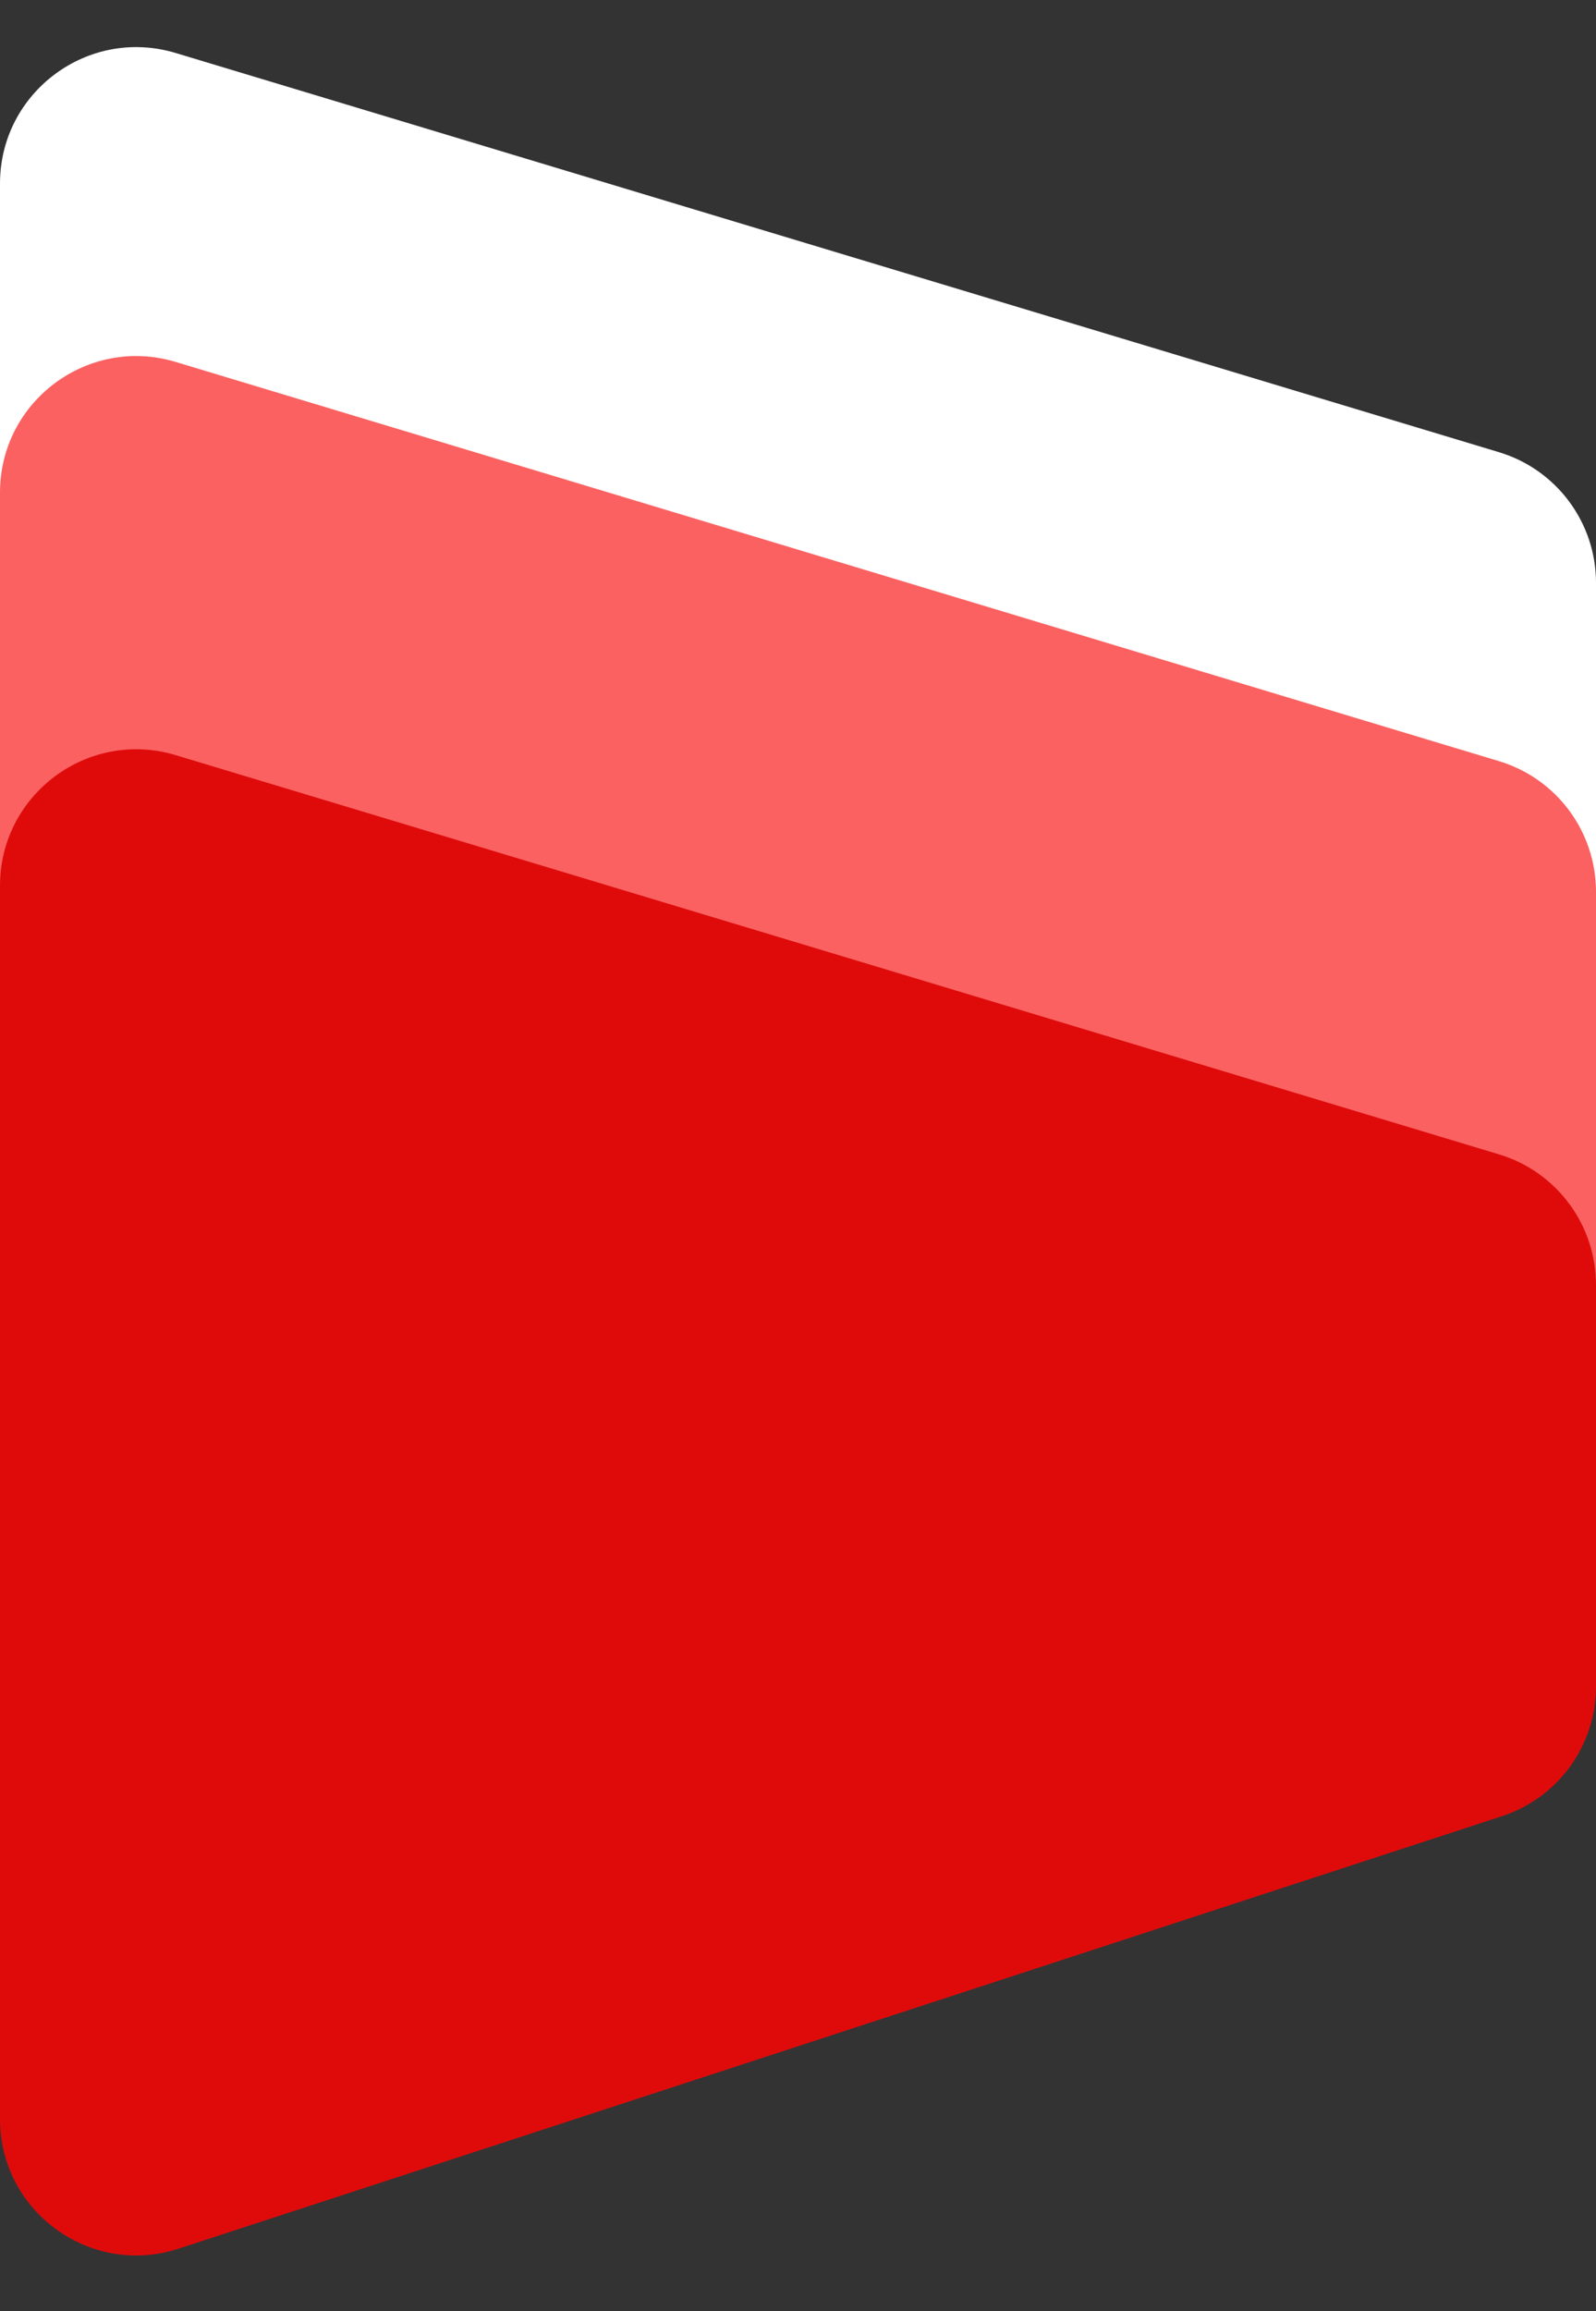 <svg width="199" height="288" viewBox="0 0 199 288" fill="none" xmlns="http://www.w3.org/2000/svg">
<rect x="0" y="0" width="199" height="288" fill="#333333" stroke="none"/>
<path d="M186.907 56.354C194.087 58.519 199 65.132 199 72.63L199 122.669C199 130.024 194.27 136.545 187.278 138.829L22.278 192.723C11.289 196.313 -8.22315e-06 188.124 -7.71783e-06 176.563L-1.00018e-06 22.881C-5.01984e-07 11.484 10.995 3.315 21.907 6.605L186.907 56.354Z" fill="white"/>
<path d="M186.907 94.854C194.087 97.019 199 103.632 199 111.13L199 161.169C199 168.524 194.27 175.045 187.278 177.329L22.278 231.223C11.289 234.813 -8.22315e-06 226.624 -7.71783e-06 215.063L-1.00018e-06 61.382C-5.01984e-07 49.984 10.995 41.815 21.907 45.105L186.907 94.854Z" fill="#FB6161"/>
<path d="M186.907 143.854C194.087 146.019 199 152.632 199 160.13L199 210.169C199 217.524 194.27 224.045 187.278 226.329L22.278 280.223C11.289 283.813 -8.22315e-06 275.624 -7.71783e-06 264.063L-1.00018e-06 110.382C-5.01984e-07 98.984 10.995 90.815 21.907 94.105L186.907 143.854Z" fill="#DF0B0B"/>
</svg>
